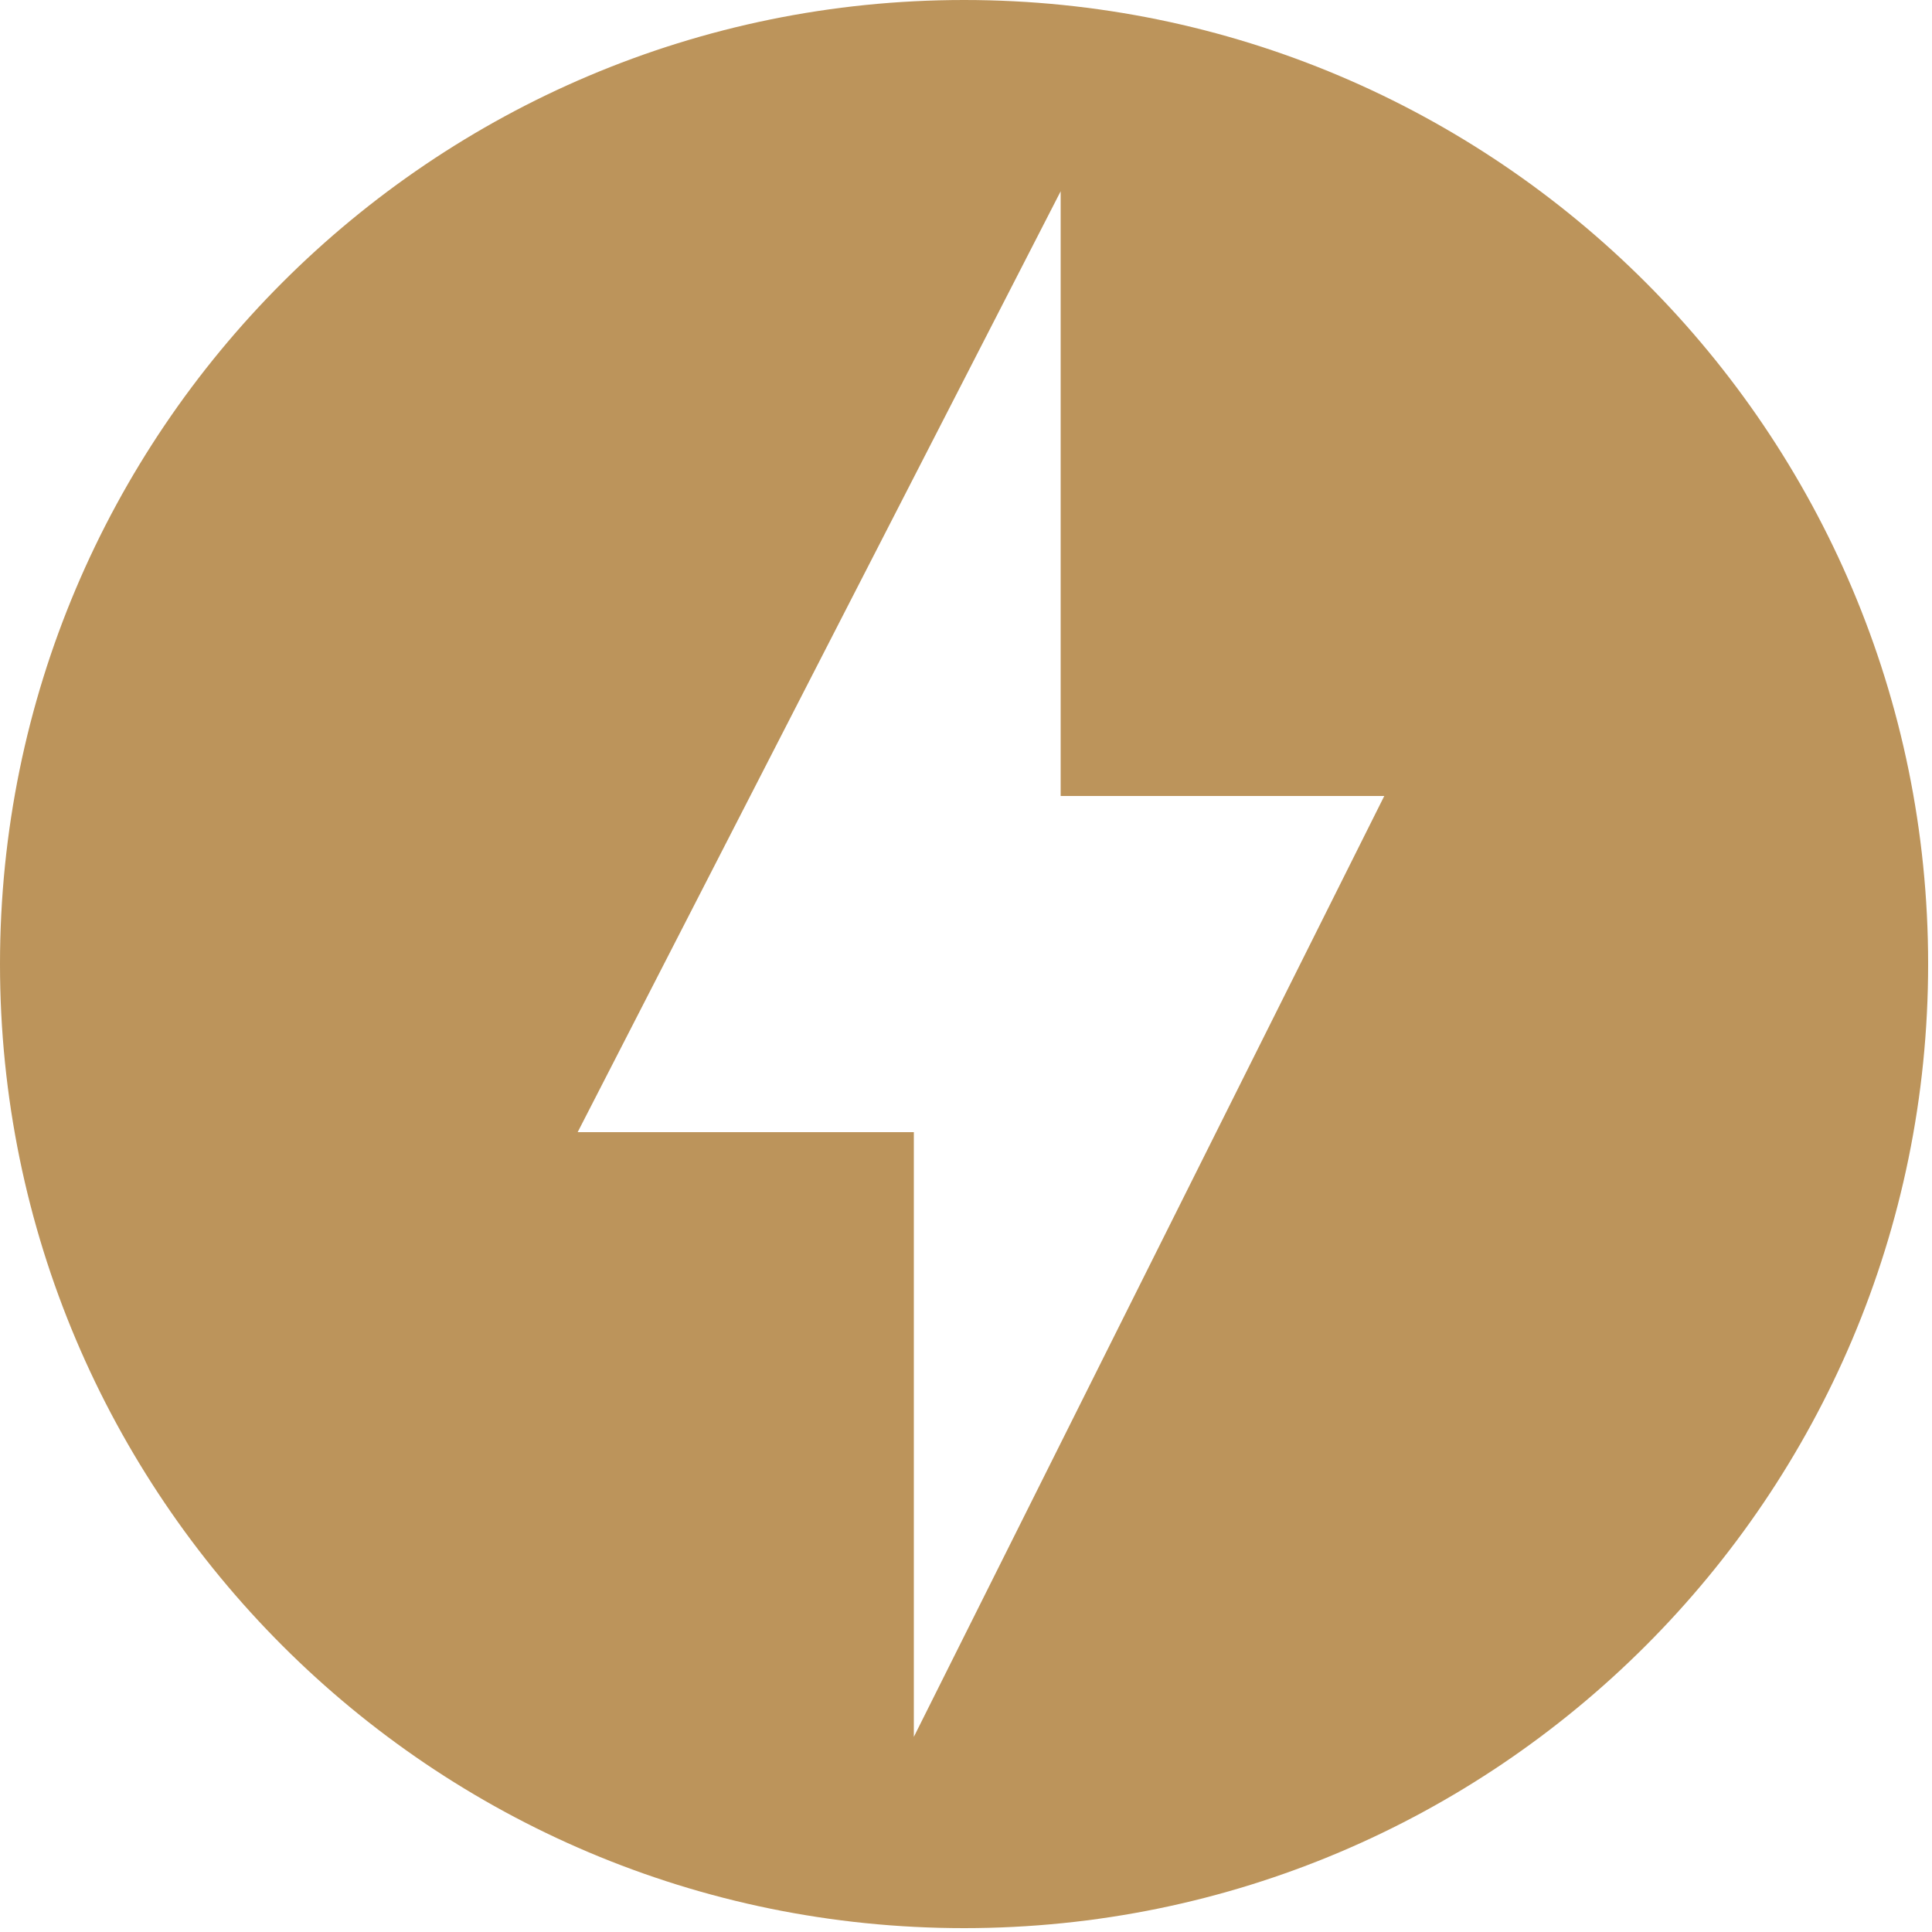 <svg width="20" height="20" viewBox="0 0 20 20" fill="none" xmlns="http://www.w3.org/2000/svg">
<path d="M9.98 0C4.47 0 0 4.47 0 9.98C0 15.49 4.47 19.96 9.98 19.96C15.49 19.96 19.96 15.49 19.96 9.98C19.96 4.47 15.49 0 9.98 0ZM9.46 17.98V11.72H5.98L10.98 1.98V8.24H14.33L9.46 17.98Z" fill="#BC945B"/>
</svg>
